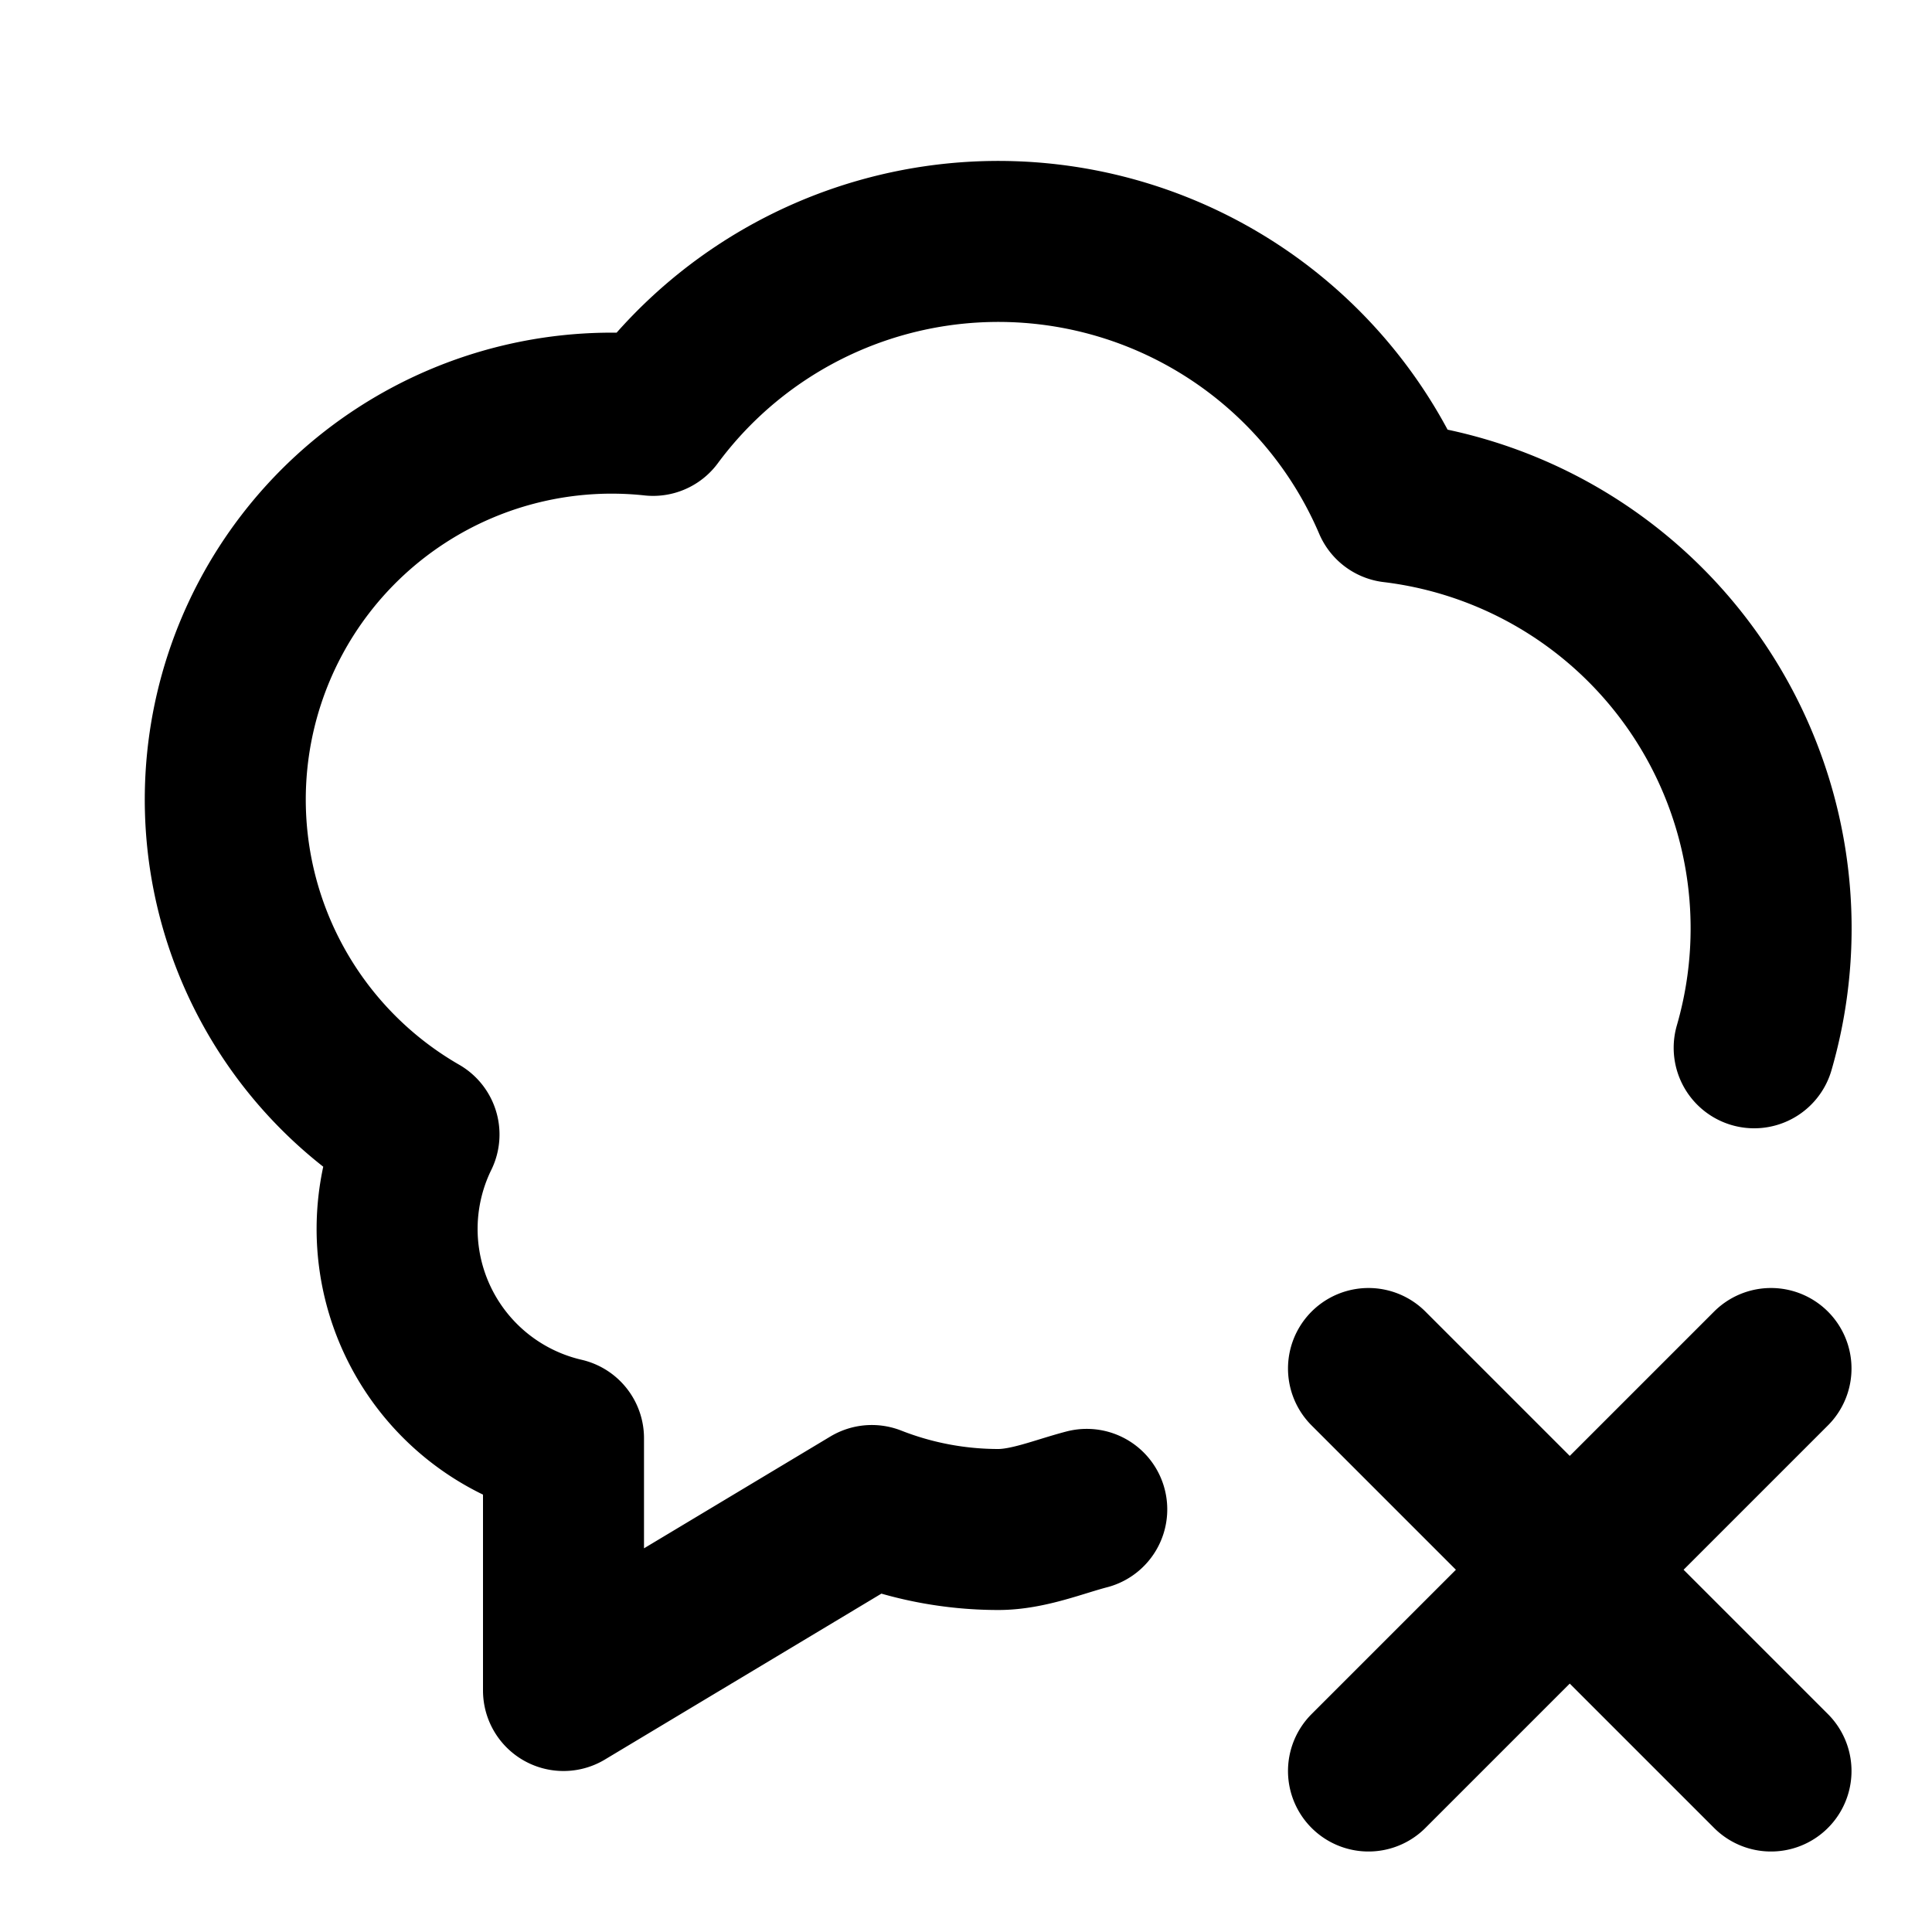 <svg xmlns="http://www.w3.org/2000/svg" viewBox="0 0 24 24" fill="none" stroke="currentColor" stroke-width="2" stroke-linecap="round" stroke-linejoin="round" class="icon icon-tabler icons-tabler-outline icon-tabler-bubble-x"><path d="M0 0h24v24H0z" stroke="none"/><path d="M13.5 18.75c-.345.09-.727.25-1.1.25a4.3 4.3 0 01-1.57-.298L7 21v-3.134a2.668 2.668 0 01-1.795-3.773A4.8 4.8 0 018.113 5.16a5.335 5.335 0 019.194 1.078 5.333 5.333 0 014.484 6.778M22 22l-5-5M17 22l5-5"/></svg>